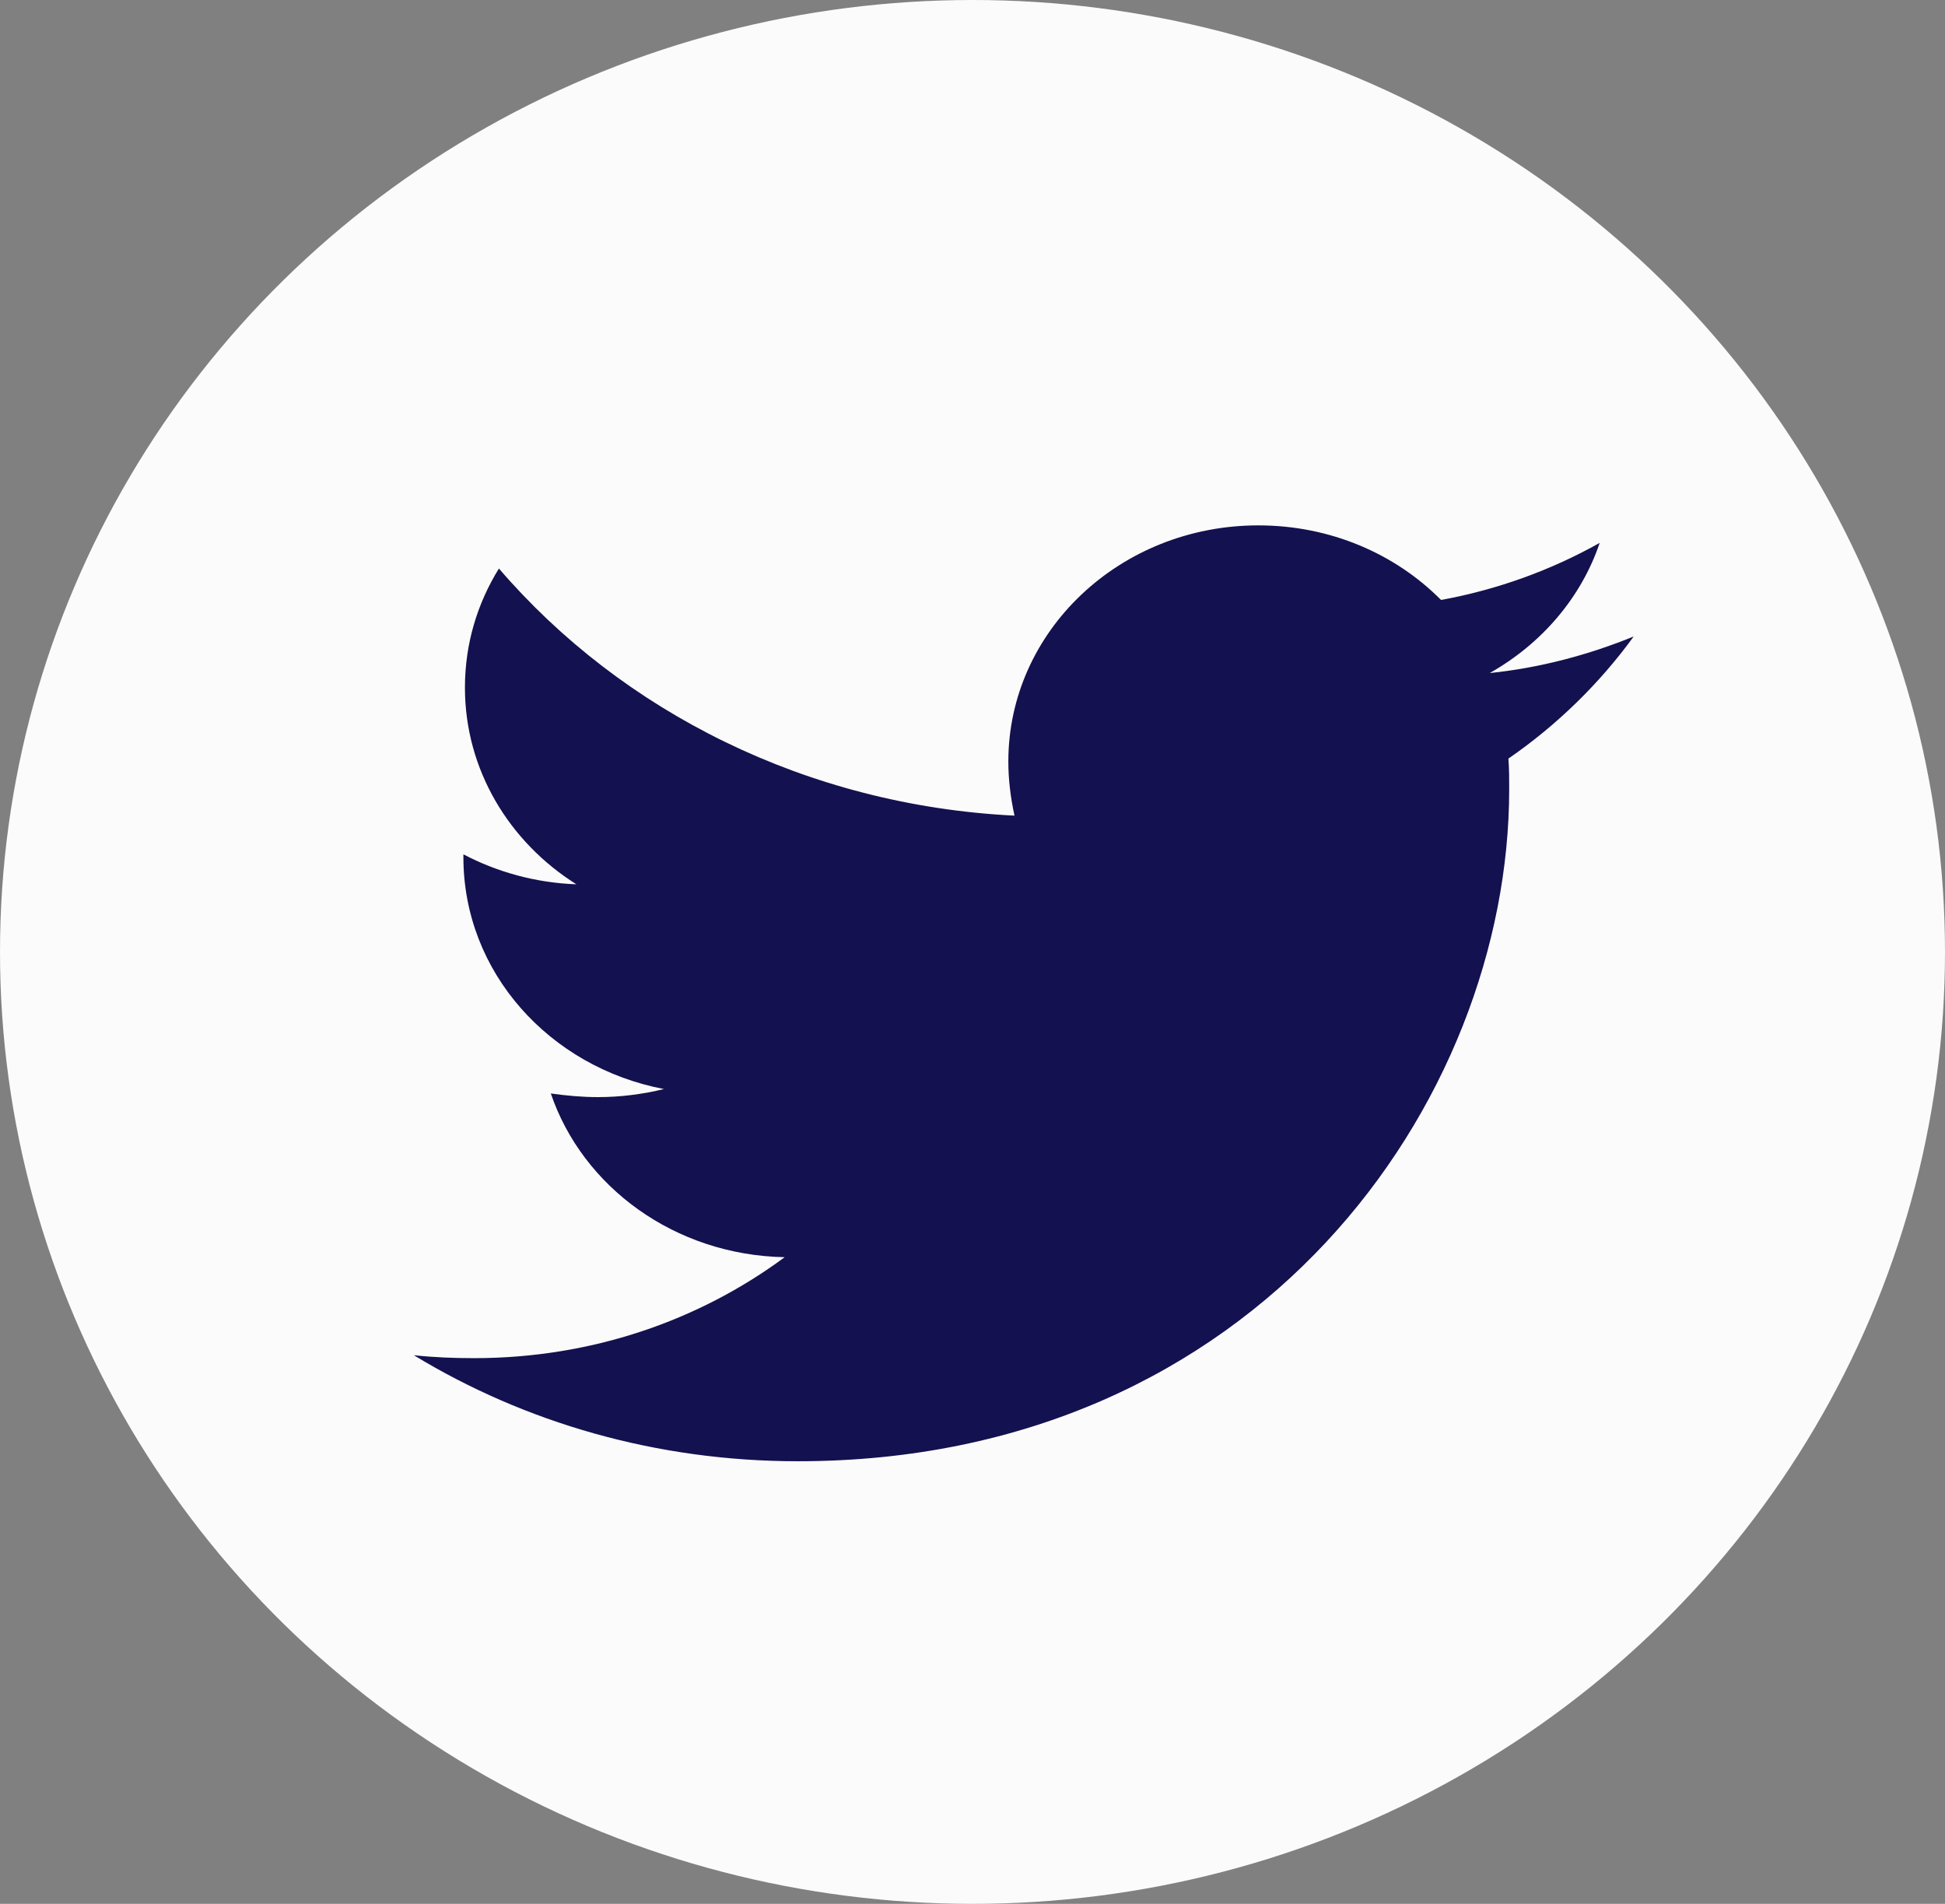 <svg width="47" height="46" viewBox="0 0 47 46" fill="none" xmlns="http://www.w3.org/2000/svg">
<rect x="0" y="0" width="47" height="46" fill="#808080" stroke="none"/>
<ellipse cx="23.5" cy="23" rx="23.5" ry="23" fill="#FCFBFB"/>
<path d="M36.45 18.329C36.469 18.577 36.469 18.823 36.469 19.07C36.469 26.614 30.39 35.306 19.279 35.306C15.856 35.306 12.676 34.37 10 32.744C10.486 32.796 10.954 32.815 11.46 32.815C14.284 32.815 16.884 31.913 18.961 30.376C16.305 30.324 14.079 28.681 13.31 26.42C13.684 26.472 14.059 26.508 14.452 26.508C14.993 26.508 15.538 26.437 16.044 26.313C13.273 25.784 11.198 23.487 11.198 20.713V20.642C12.004 21.066 12.938 21.331 13.928 21.366C12.301 20.344 11.235 18.594 11.235 16.615C11.235 15.555 11.533 14.583 12.056 13.736C15.031 17.197 19.503 19.46 24.515 19.707C24.422 19.282 24.366 18.842 24.366 18.4C24.366 15.255 27.059 12.694 30.407 12.694C32.148 12.694 33.718 13.382 34.822 14.496C36.187 14.248 37.495 13.77 38.656 13.117C38.208 14.442 37.252 15.555 35.999 16.262C37.216 16.137 38.395 15.82 39.478 15.378C38.656 16.509 37.629 17.516 36.45 18.329Z" fill="#13114F"/>
</svg>
